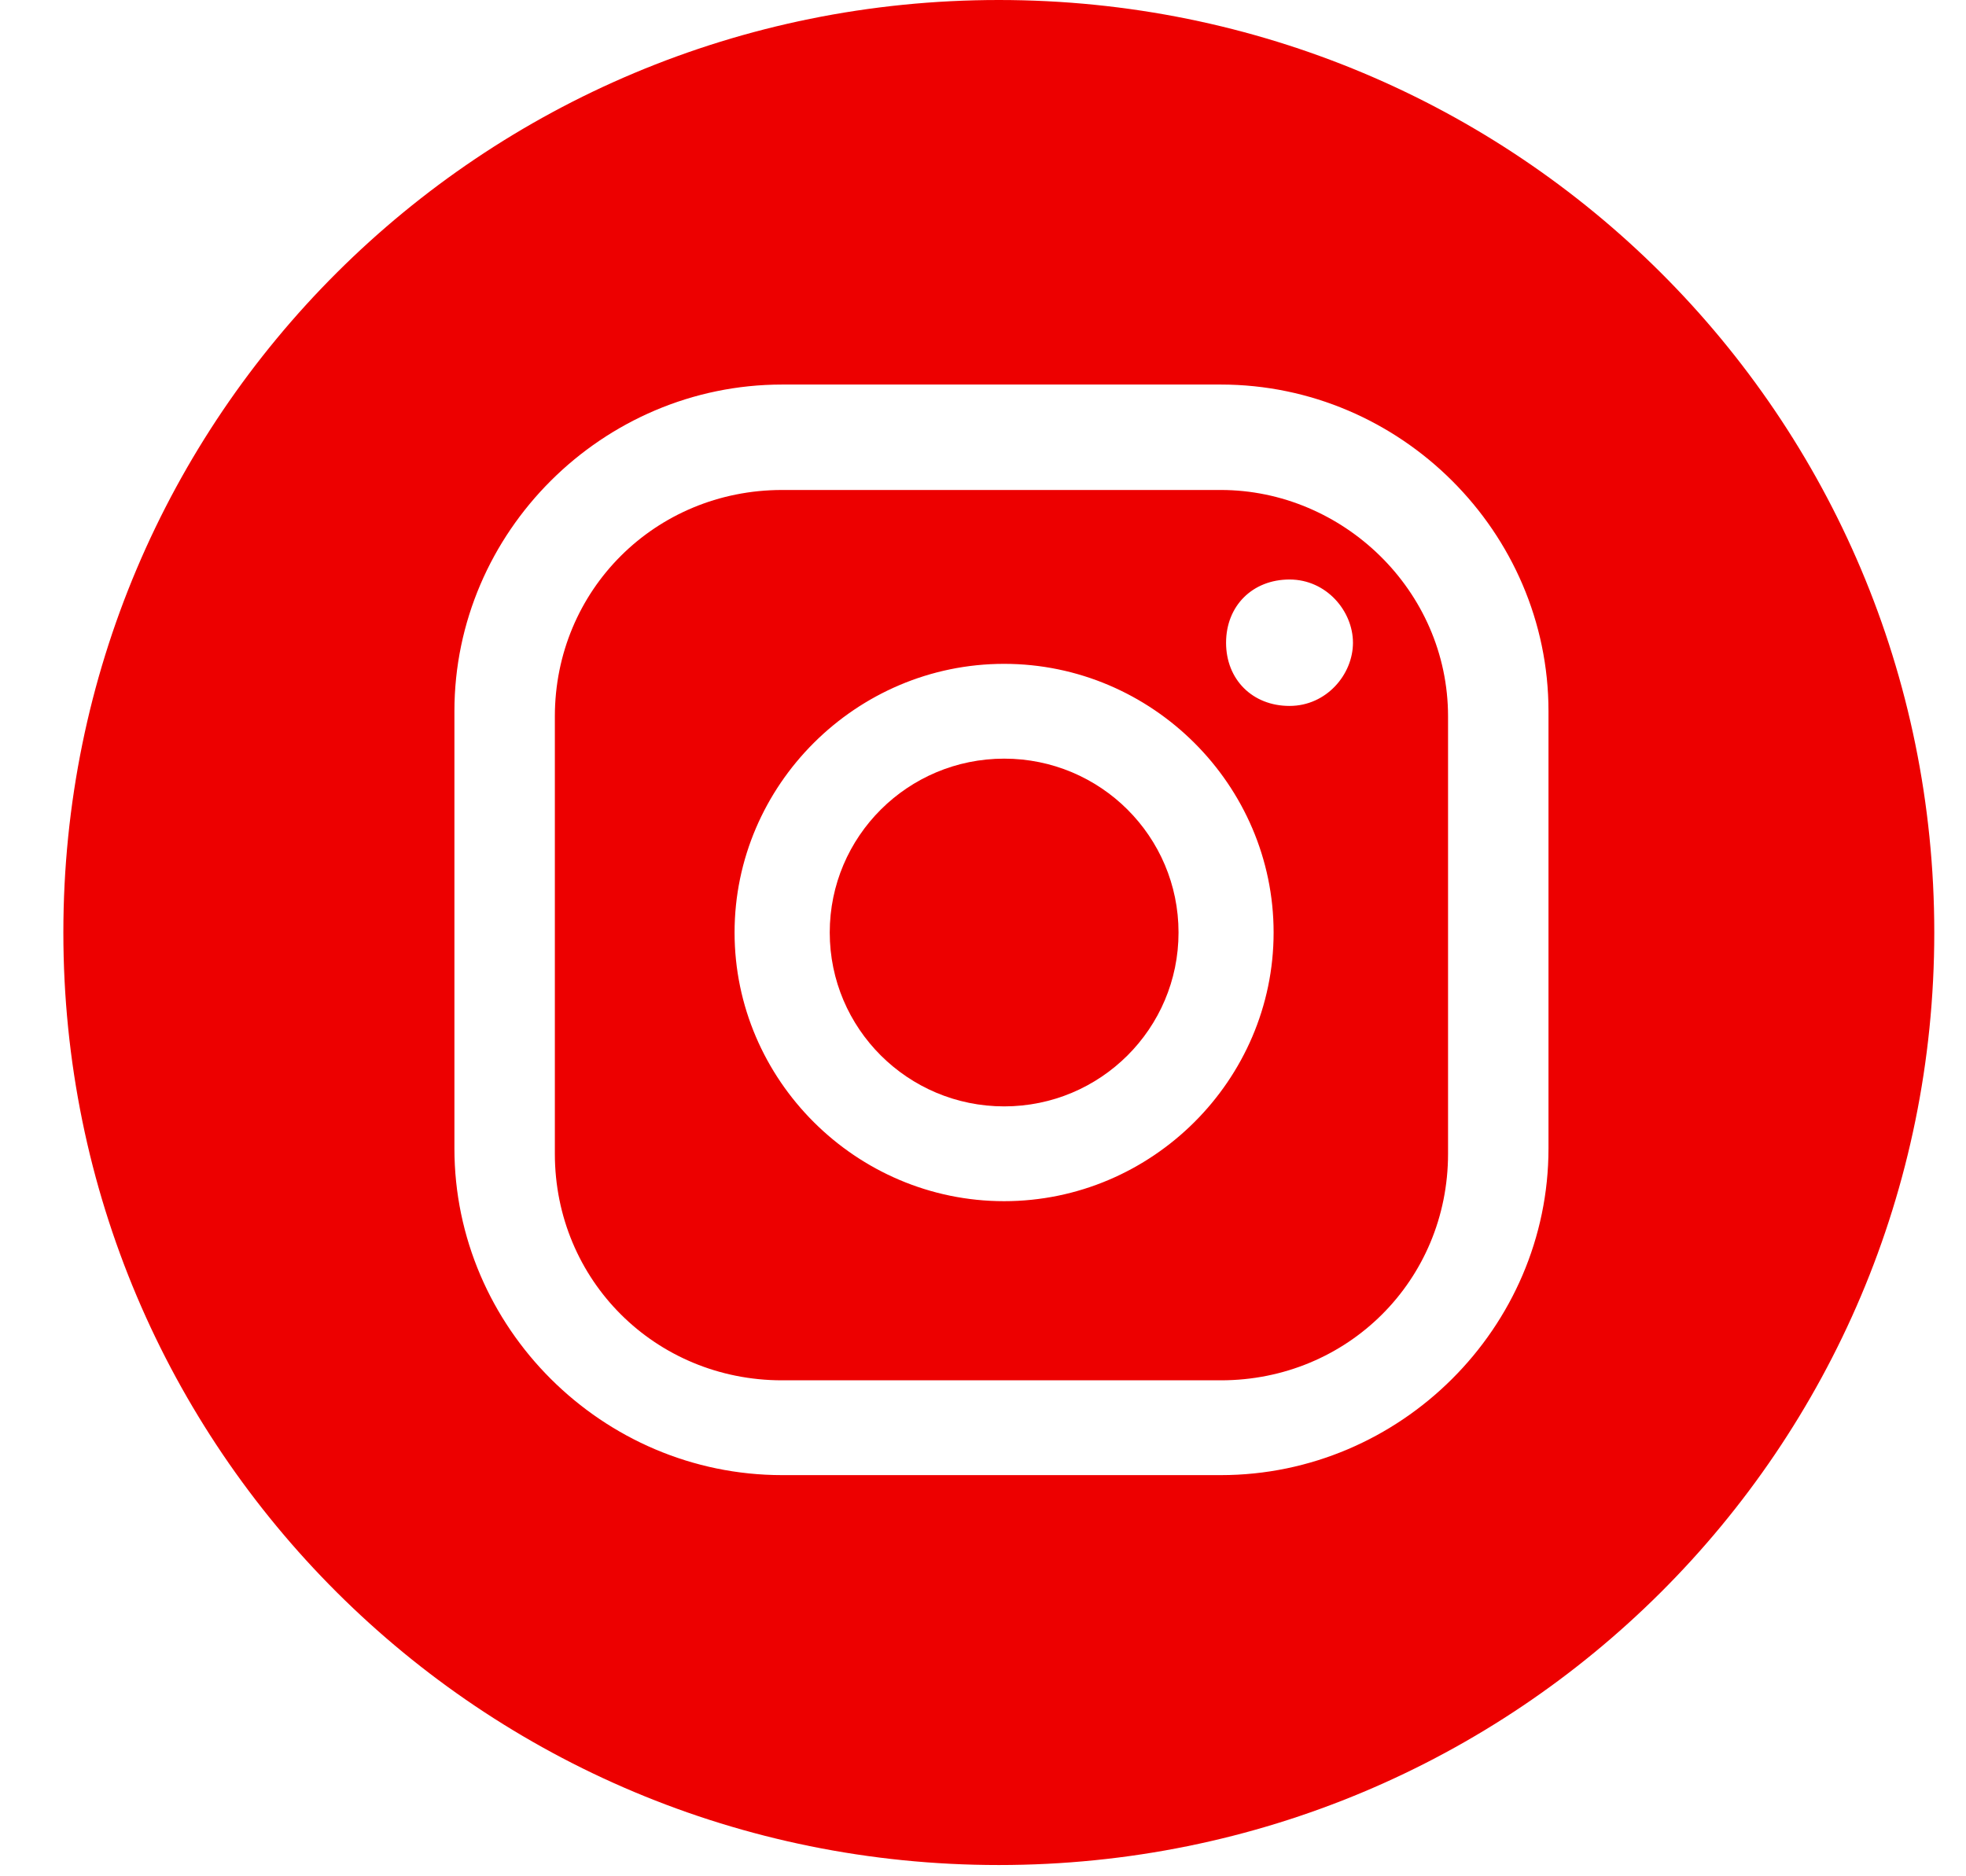 <svg width="22" height="21" viewBox="0 0 22 21" fill="none" xmlns="http://www.w3.org/2000/svg">
<path d="M11.237 12.383C12.315 12.383 13.188 11.512 13.188 10.437C13.188 9.362 12.315 8.491 11.237 8.491C10.159 8.491 9.285 9.362 9.285 10.437C9.285 11.512 10.159 12.383 11.237 12.383Z" fill="#ED0000"/>
<path d="M11.177 0C5.381 0 0.709 4.658 0.709 10.437C0.709 16.215 5.381 20.874 11.177 20.874C16.973 20.874 21.645 16.215 21.645 10.437C21.645 4.658 16.973 0 11.177 0ZM17.328 12.854C17.328 14.859 15.672 16.51 13.661 16.51H8.752C6.741 16.51 5.085 14.859 5.085 12.854V7.96C5.085 5.955 6.741 4.304 8.752 4.304H13.661C15.672 4.304 17.328 5.955 17.328 7.96V12.854ZM13.661 5.484H8.752C7.333 5.484 6.209 6.604 6.209 8.019V12.913C6.209 14.329 7.333 15.449 8.752 15.449H13.661C15.081 15.449 16.204 14.329 16.204 12.913V8.019C16.204 6.604 15.021 5.484 13.661 5.484ZM11.236 13.444C9.58 13.444 8.22 12.088 8.22 10.437C8.22 8.786 9.58 7.43 11.236 7.43C12.892 7.43 14.252 8.786 14.252 10.437C14.252 12.088 12.892 13.444 11.236 13.444ZM14.43 7.901C14.016 7.901 13.72 7.606 13.72 7.194C13.72 6.781 14.016 6.486 14.43 6.486C14.844 6.486 15.14 6.84 15.14 7.194C15.14 7.548 14.844 7.901 14.43 7.901Z" fill="#ED0000"/>
</svg>

